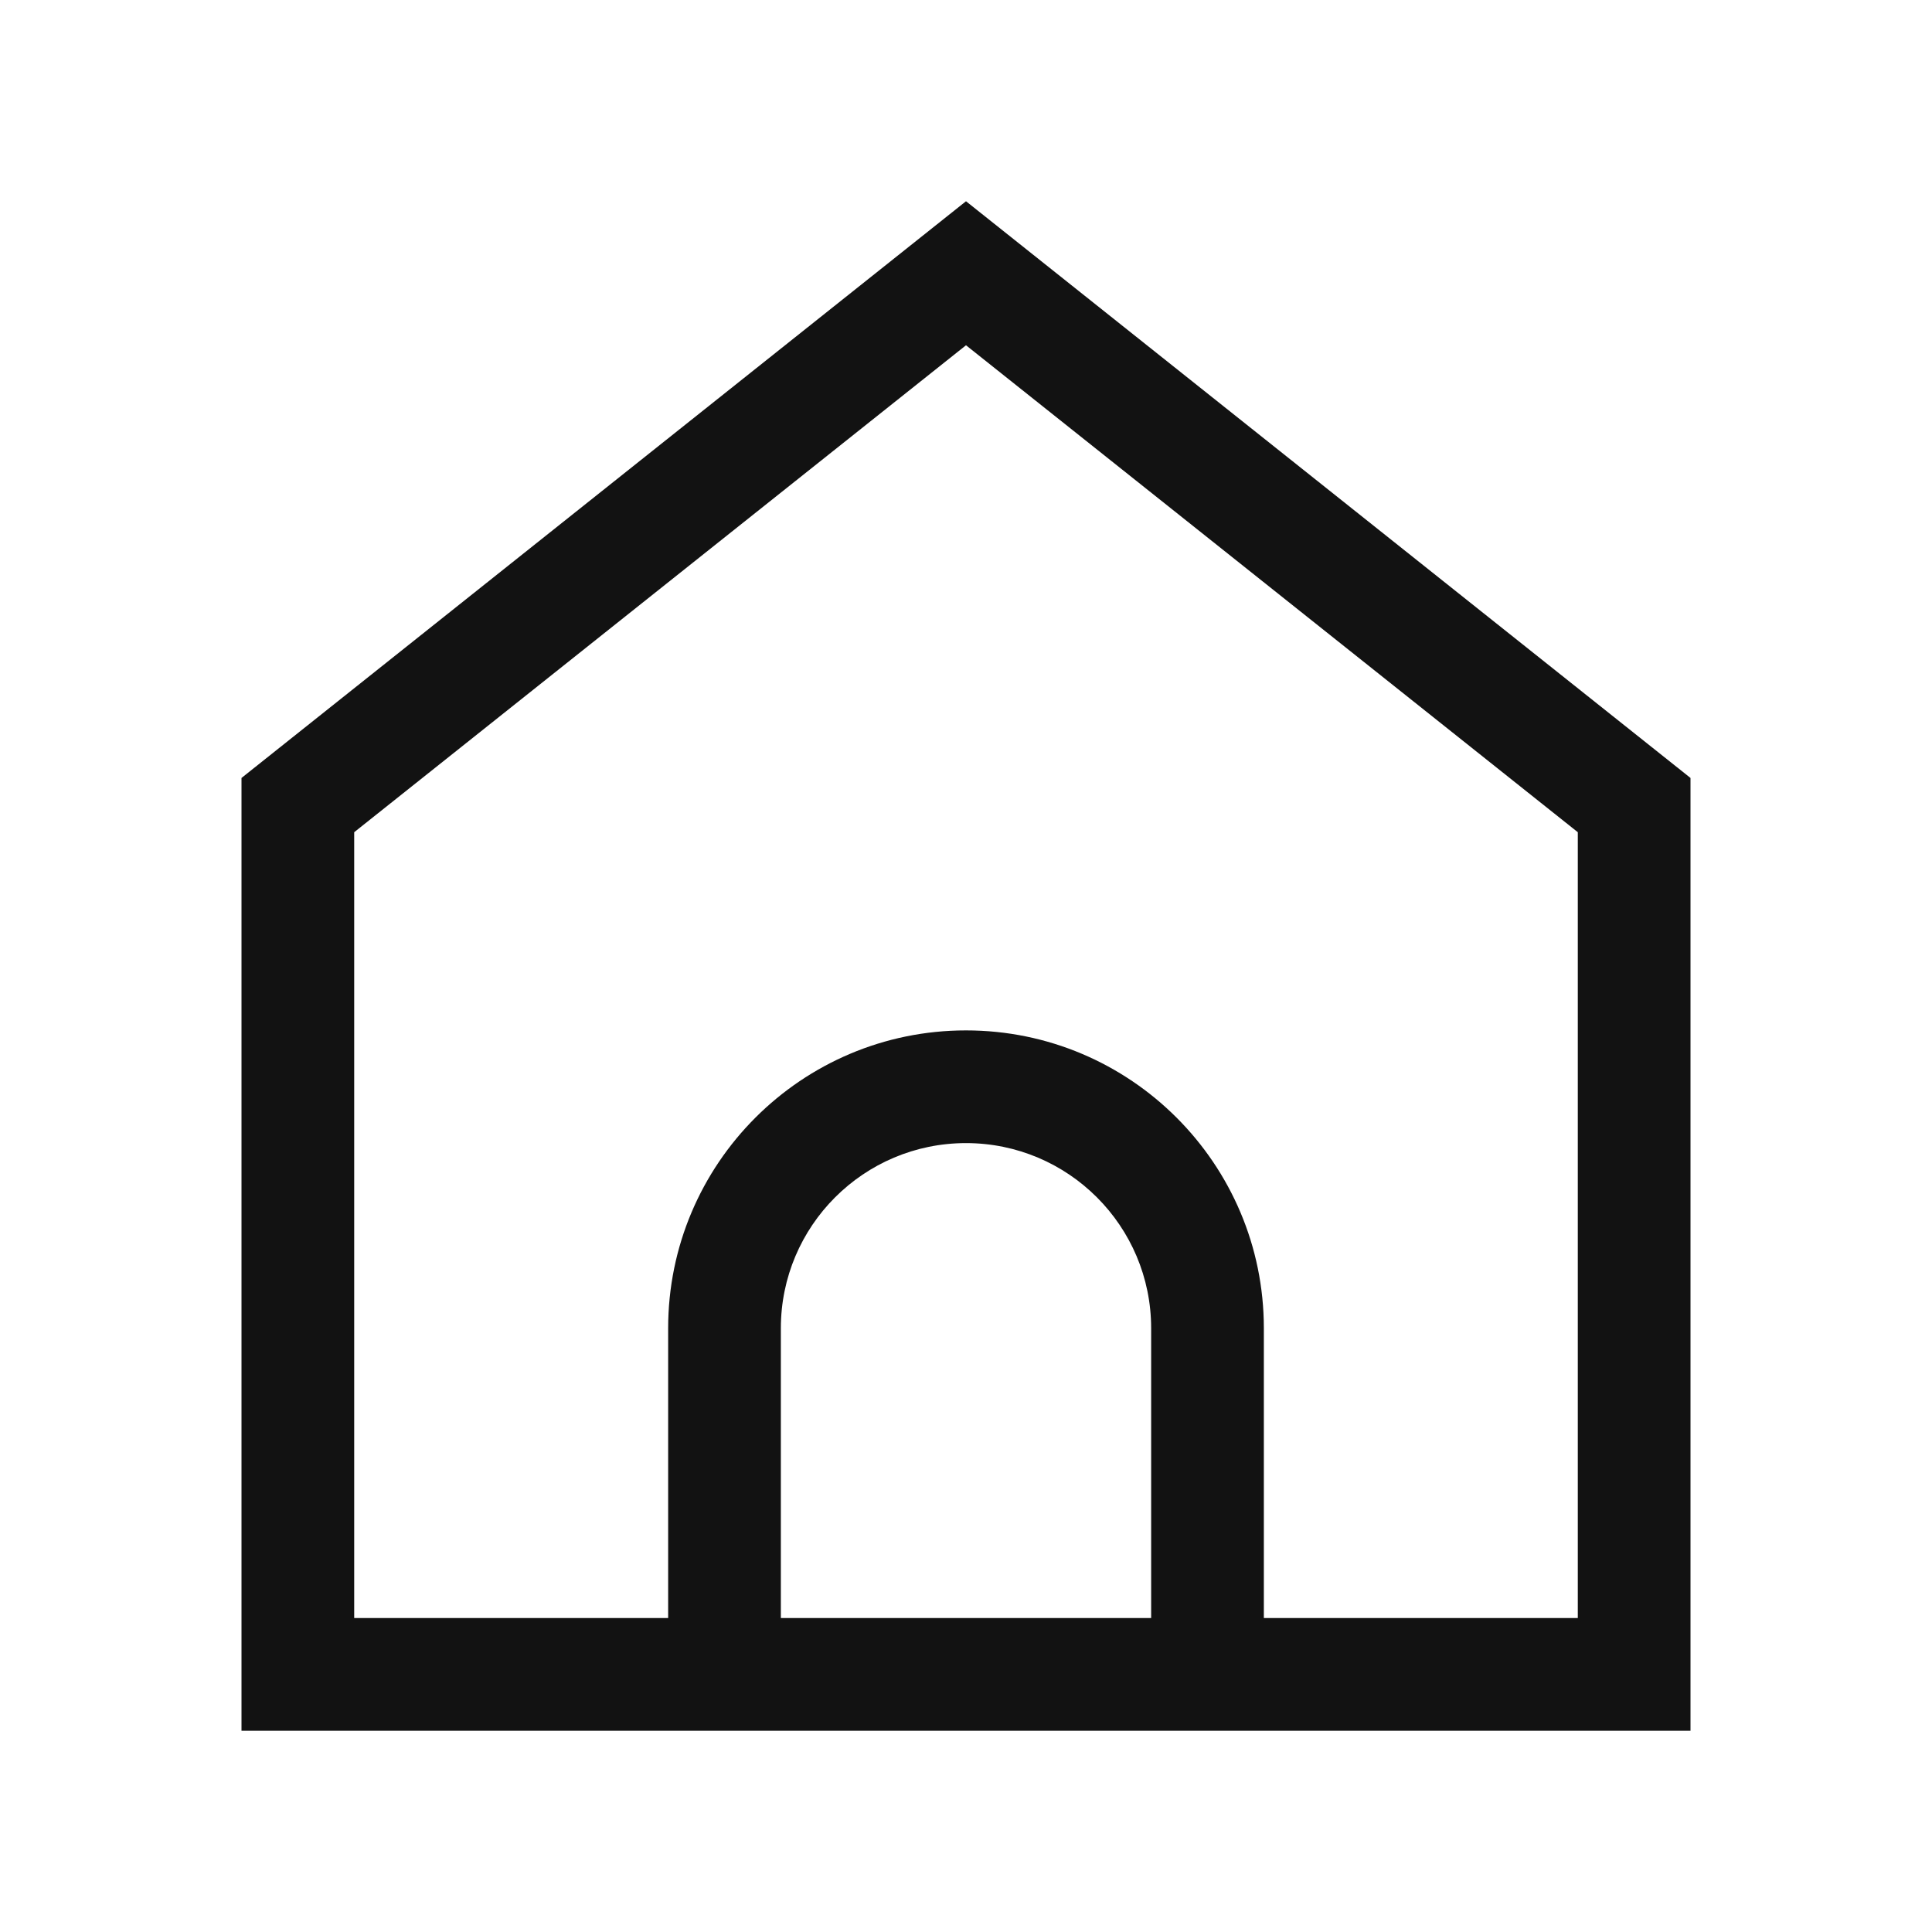 <svg xmlns="http://www.w3.org/2000/svg" width="24" height="24" viewBox="0 0 24 24" fill="none">
  <path d="M21 9.664V21.5H3V9.664L12 2.5L21 9.664ZM4.4 10.338V20.1H8.3V16.5C8.3 14.457 9.957 12.8 12 12.8C14.043 12.8 15.7 14.457 15.7 16.5V20.1H19.6V10.338L12 4.289L4.4 10.338ZM12 14.2C10.73 14.2 9.7 15.23 9.7 16.5V20.1H14.3V16.5C14.3 15.23 13.27 14.2 12 14.2Z" fill="#121212"/>
</svg>